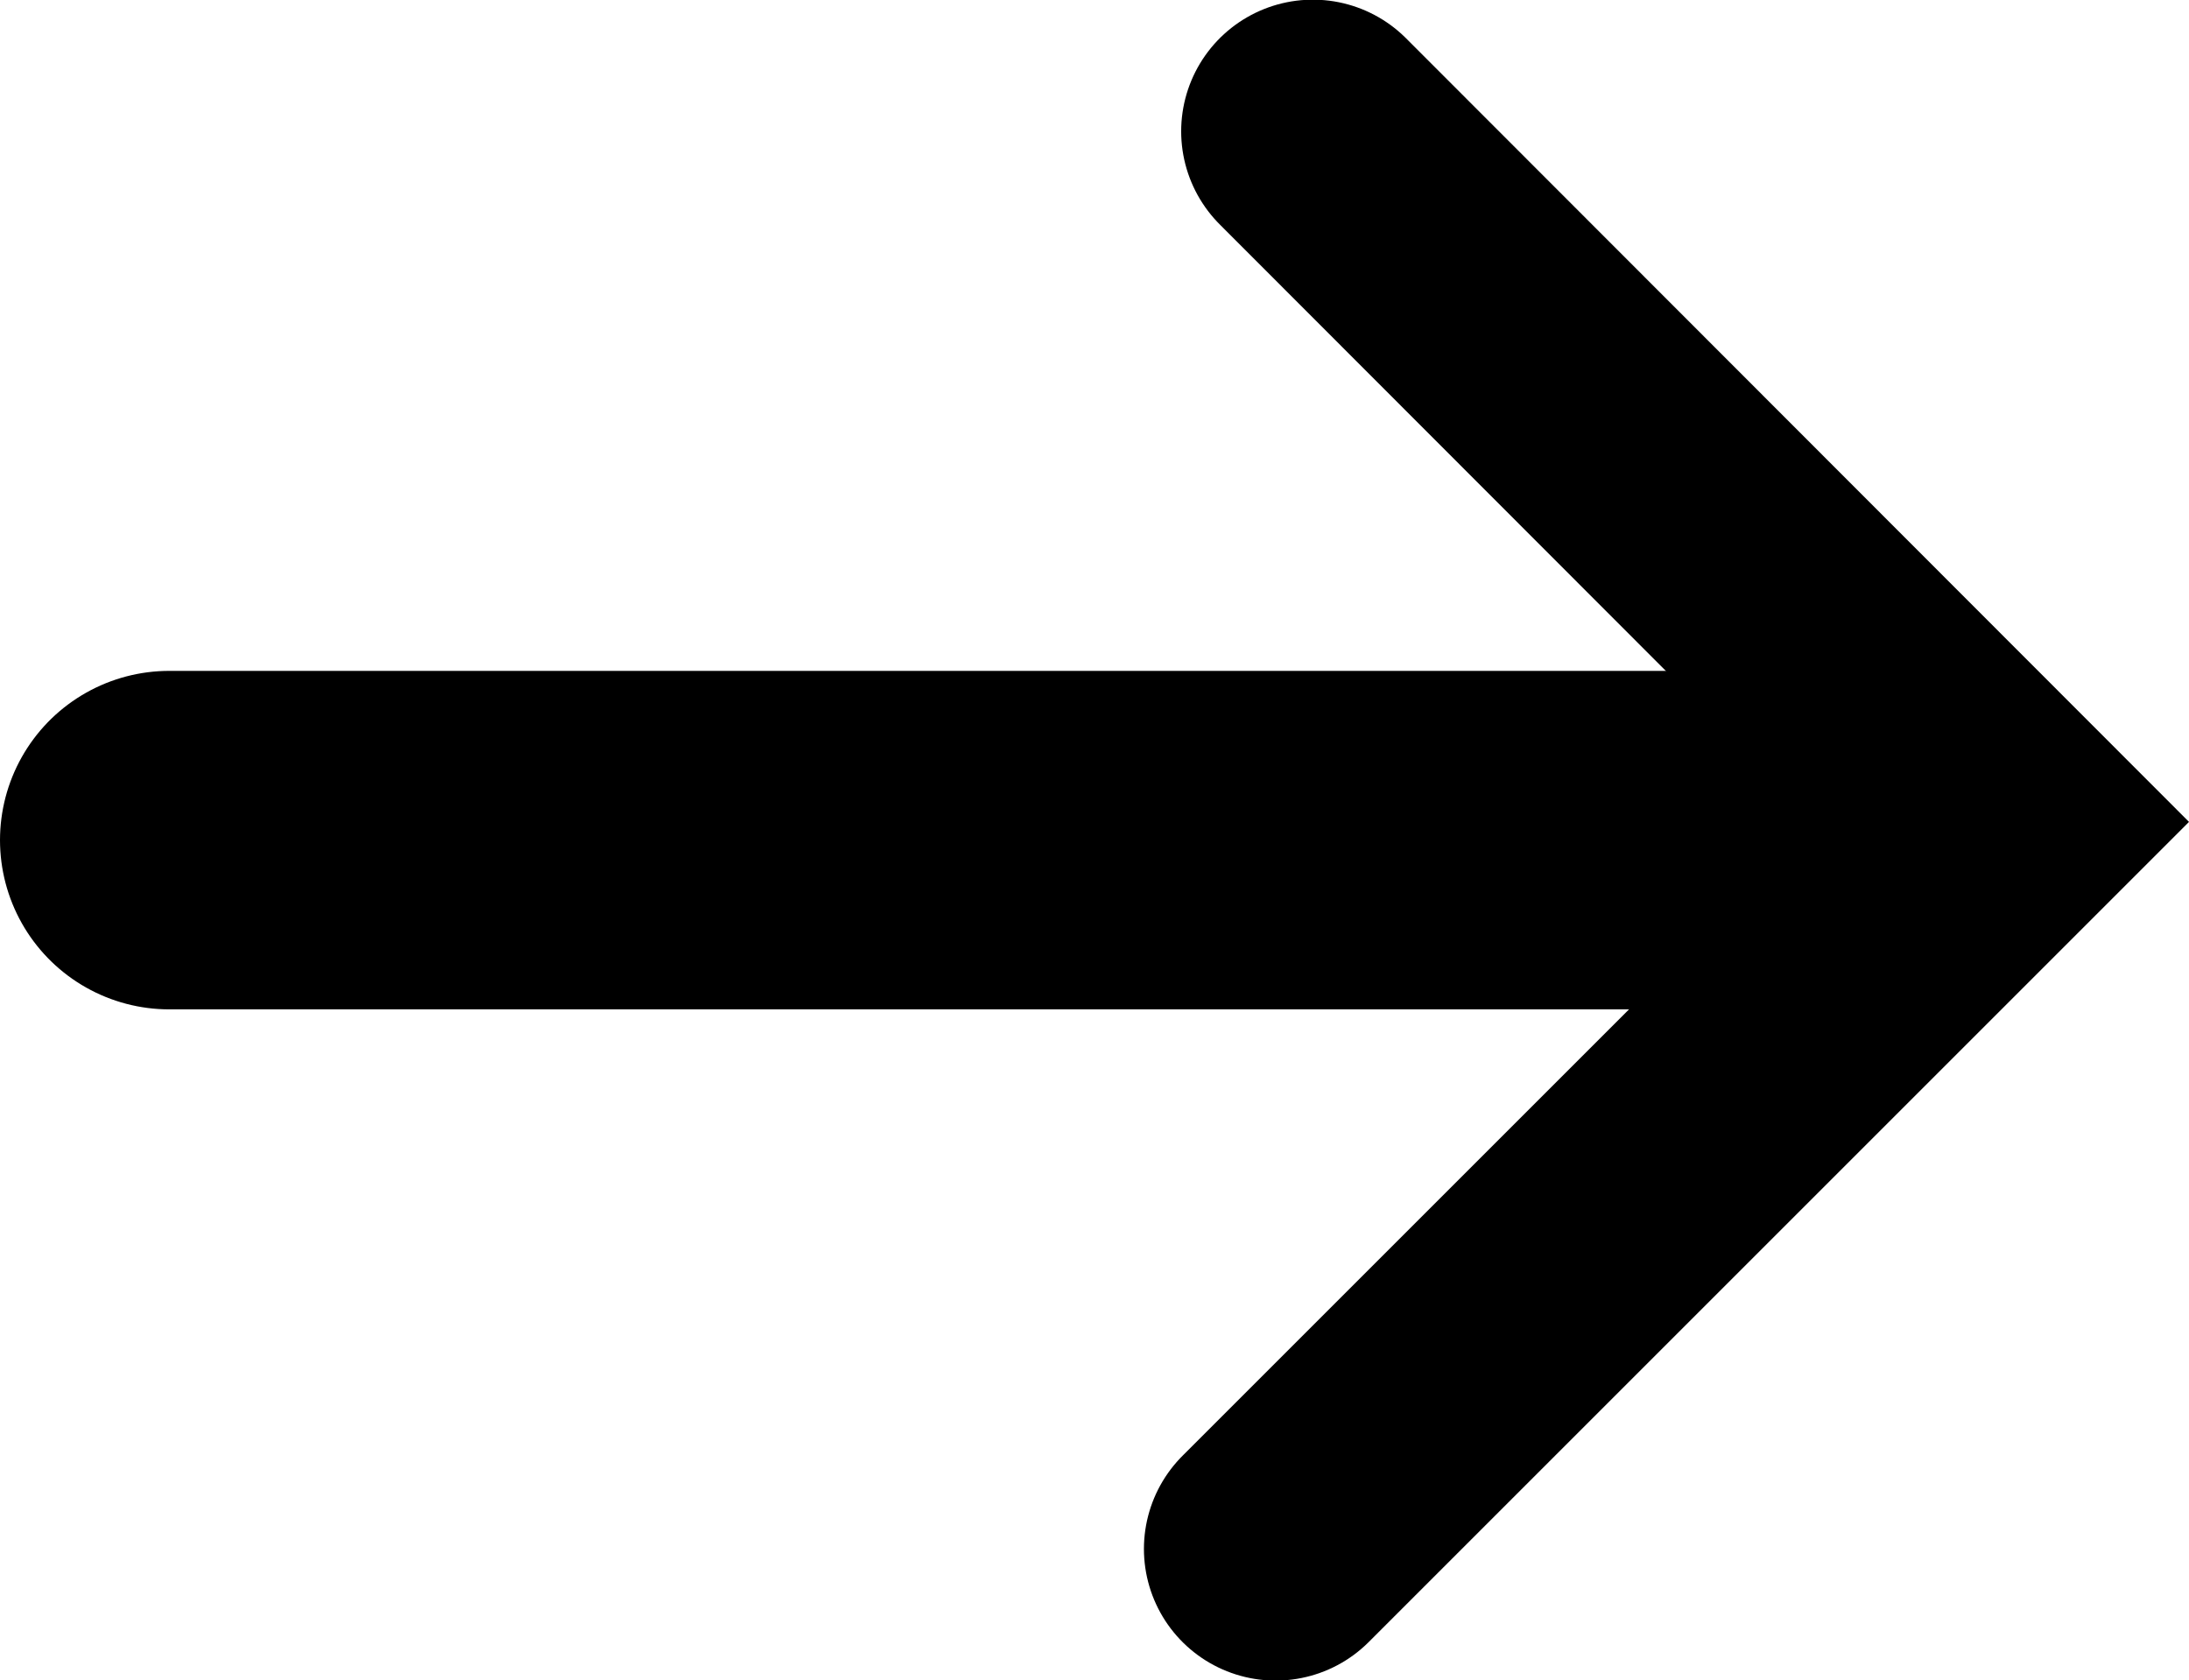 <svg xmlns="http://www.w3.org/2000/svg" viewBox="0 0 32.33 24.82"><defs><style>.cls-1,.cls-2{fill:none;stroke:#000;stroke-linecap:round;stroke-miterlimit:10;}.cls-1{stroke-width:3.89px;}.cls-2{stroke-width:5px;}</style></defs><title>Asset 118todoapp</title><g id="Layer_2" data-name="Layer 2"><g id="Layer_2-2" data-name="Layer 2"><polyline class="cls-1" points="19.39 1.94 29.58 12.14 18.84 22.88"/><line class="cls-2" x1="2.5" y1="12.41" x2="27.08" y2="12.41"/></g></g></svg>